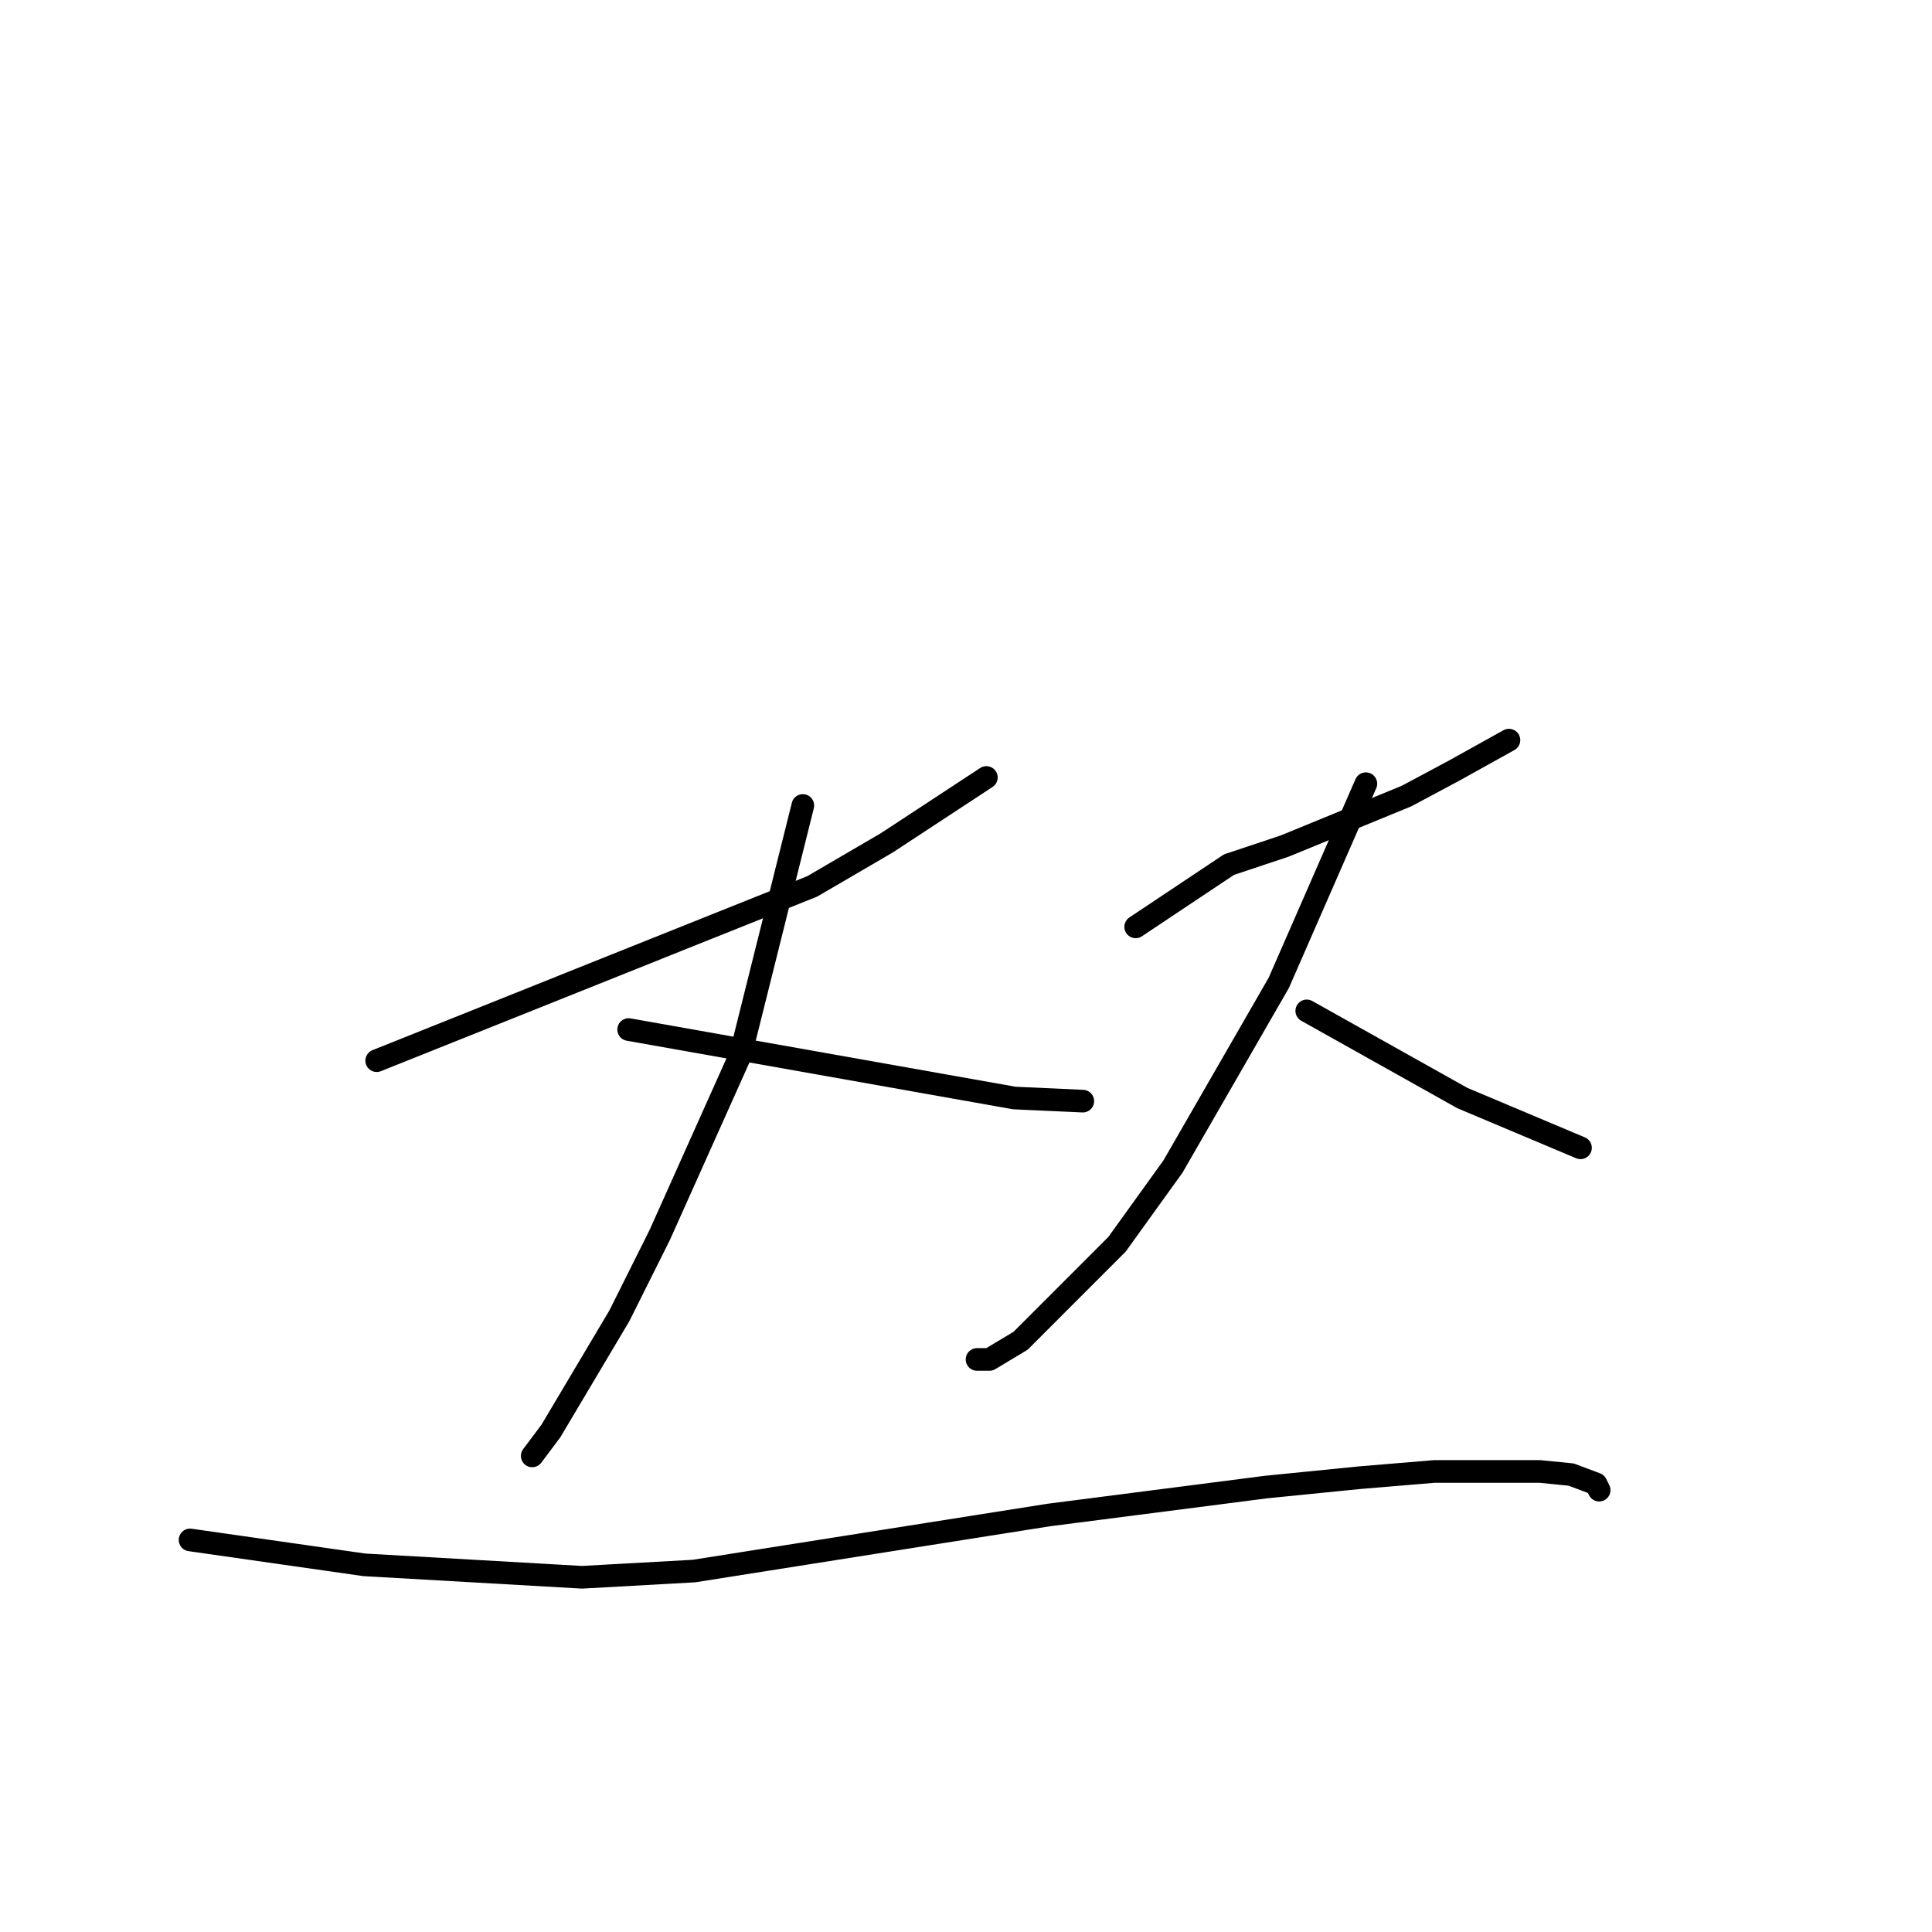 <?xml version="1.0" standalone="no"?>
    <svg width="256" height="256" xmlns="http://www.w3.org/2000/svg" version="1.1">
    <polyline stroke="black" stroke-width="3" stroke-linecap="round" fill="transparent" stroke-linejoin="round" points="49.914 140.545 78.766 128.999 107.618 117.453 117.51 111.679 130.699 103.02 130.699 103.02 " />
        <polyline stroke="black" stroke-width="3" stroke-linecap="round" fill="transparent" stroke-linejoin="round" points="106.381 106.731 102.26 123.226 98.138 139.72 87.421 163.637 82.063 174.359 72.996 189.616 70.522 192.915 70.522 192.915 " />
        <polyline stroke="black" stroke-width="3" stroke-linecap="round" fill="transparent" stroke-linejoin="round" points="83.3 136.421 108.854 140.957 134.409 145.493 143.477 145.906 143.477 145.906 " />
        <polyline stroke="black" stroke-width="3" stroke-linecap="round" fill="transparent" stroke-linejoin="round" points="150.484 122.813 156.666 118.69 162.849 114.566 170.268 112.092 186.342 105.494 192.525 102.195 199.944 98.072 199.944 98.072 " />
        <polyline stroke="black" stroke-width="3" stroke-linecap="round" fill="transparent" stroke-linejoin="round" points="180.984 103.845 175.214 117.04 169.443 130.236 155.43 154.565 148.01 164.874 135.233 177.658 131.112 180.132 129.463 180.132 129.463 180.132 " />
        <polyline stroke="black" stroke-width="3" stroke-linecap="round" fill="transparent" stroke-linejoin="round" points="173.153 133.947 183.457 139.72 193.761 145.493 209.424 152.091 209.424 152.091 " />
        <polyline stroke="black" stroke-width="3" stroke-linecap="round" fill="transparent" stroke-linejoin="round" points="25.184 204.049 36.725 205.698 48.265 207.348 77.117 208.997 91.955 208.173 123.28 203.224 138.943 200.75 167.795 197.039 180.16 195.802 190.052 194.977 204.066 194.977 208.187 195.389 211.485 196.626 211.897 197.451 211.897 197.451 " />
        </svg>